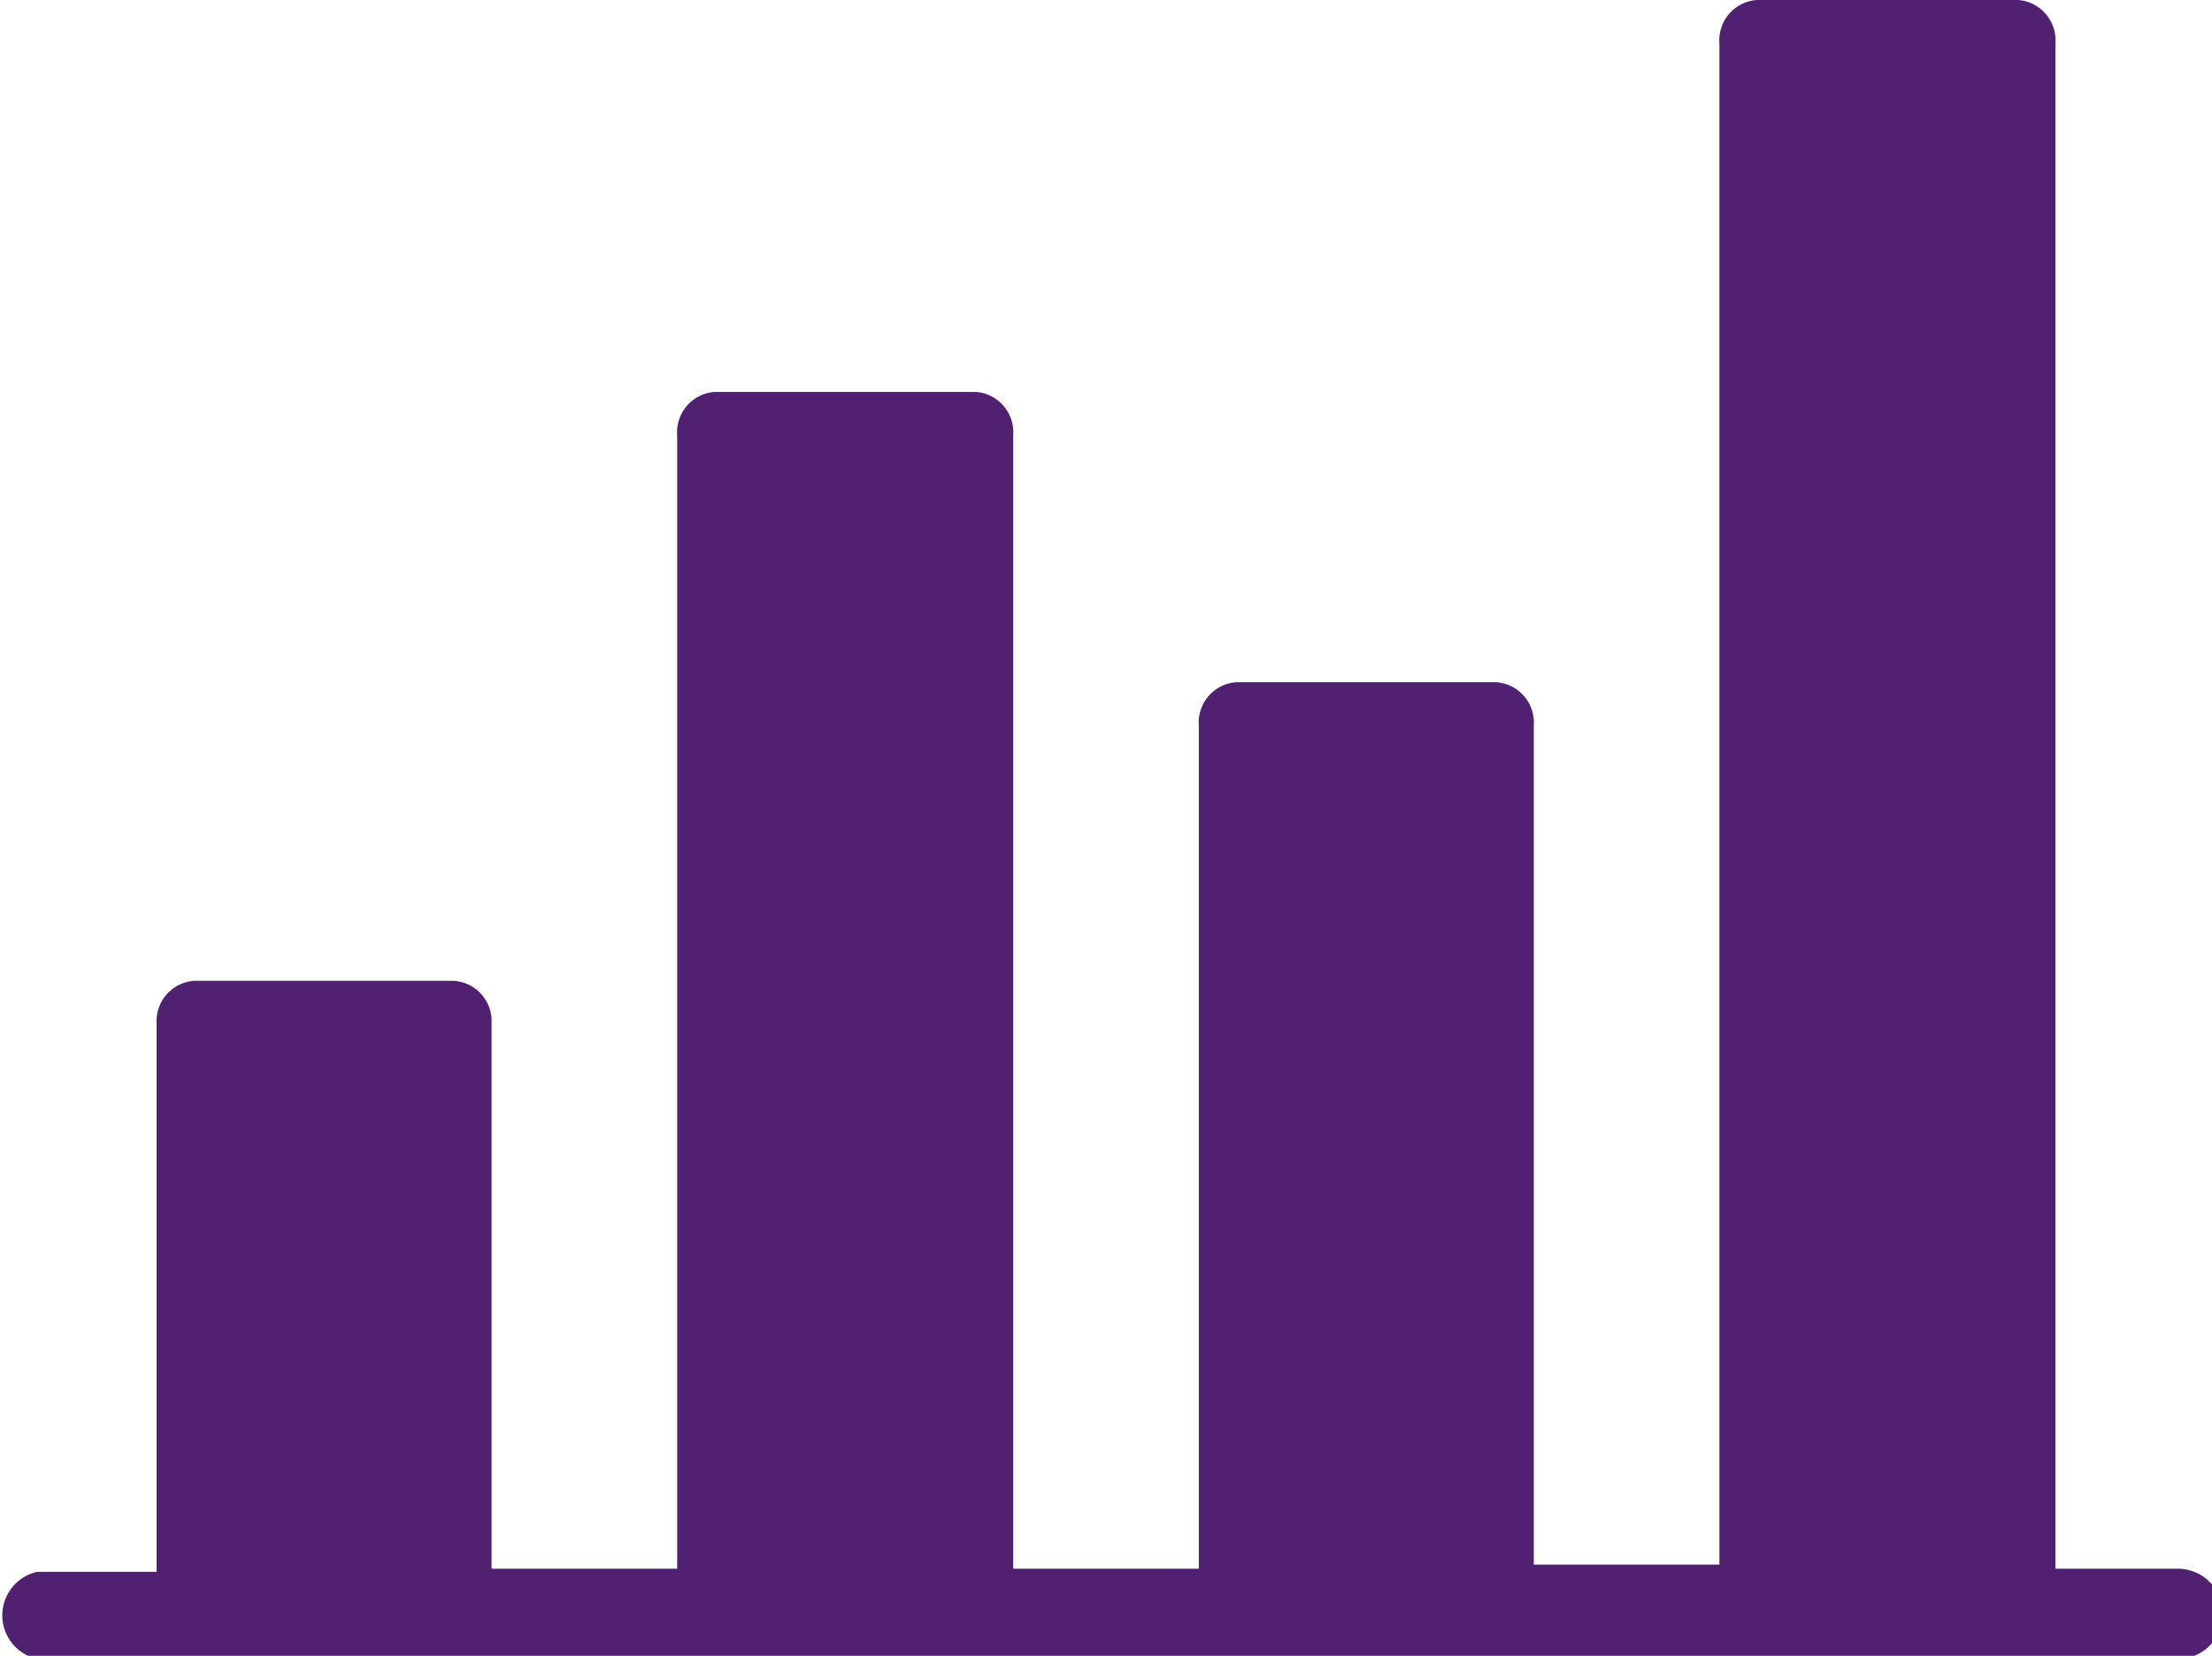 <svg id="Layer_1" data-name="Layer 1" xmlns="http://www.w3.org/2000/svg" viewBox="0 0 21.33 15.97"><defs><style>.cls-1{fill:#4f2170;}</style></defs><title>Mondelez_Eropanel_Sprite</title><path class="cls-1" d="M.36,16a.43.43,0,0,1,0-.84H1.51V9.87a.39.39,0,0,1,.36-.41H4.38a.39.39,0,0,1,.36.41v5.26H6.53V4.2a.39.39,0,0,1,.36-.42H9.41a.39.39,0,0,1,.36.42V15.13h1.79V7a.39.39,0,0,1,.36-.42h2.51a.39.39,0,0,1,.36.42v8.09h1.79V.42A.39.39,0,0,1,16.94,0h2.52a.39.39,0,0,1,.36.42V15.13H21A.42.42,0,0,1,21,16Z"/><rect class="cls-1" x="12.28" y="7.45" width="1.79" height="7.68"/><rect class="cls-1" x="7.26" y="4.61" width="1.79" height="10.52"/><rect class="cls-1" x="2.23" y="10.29" width="1.79" height="4.84"/><rect class="cls-1" x="17.31" y="0.83" width="1.79" height="14.3"/></svg>